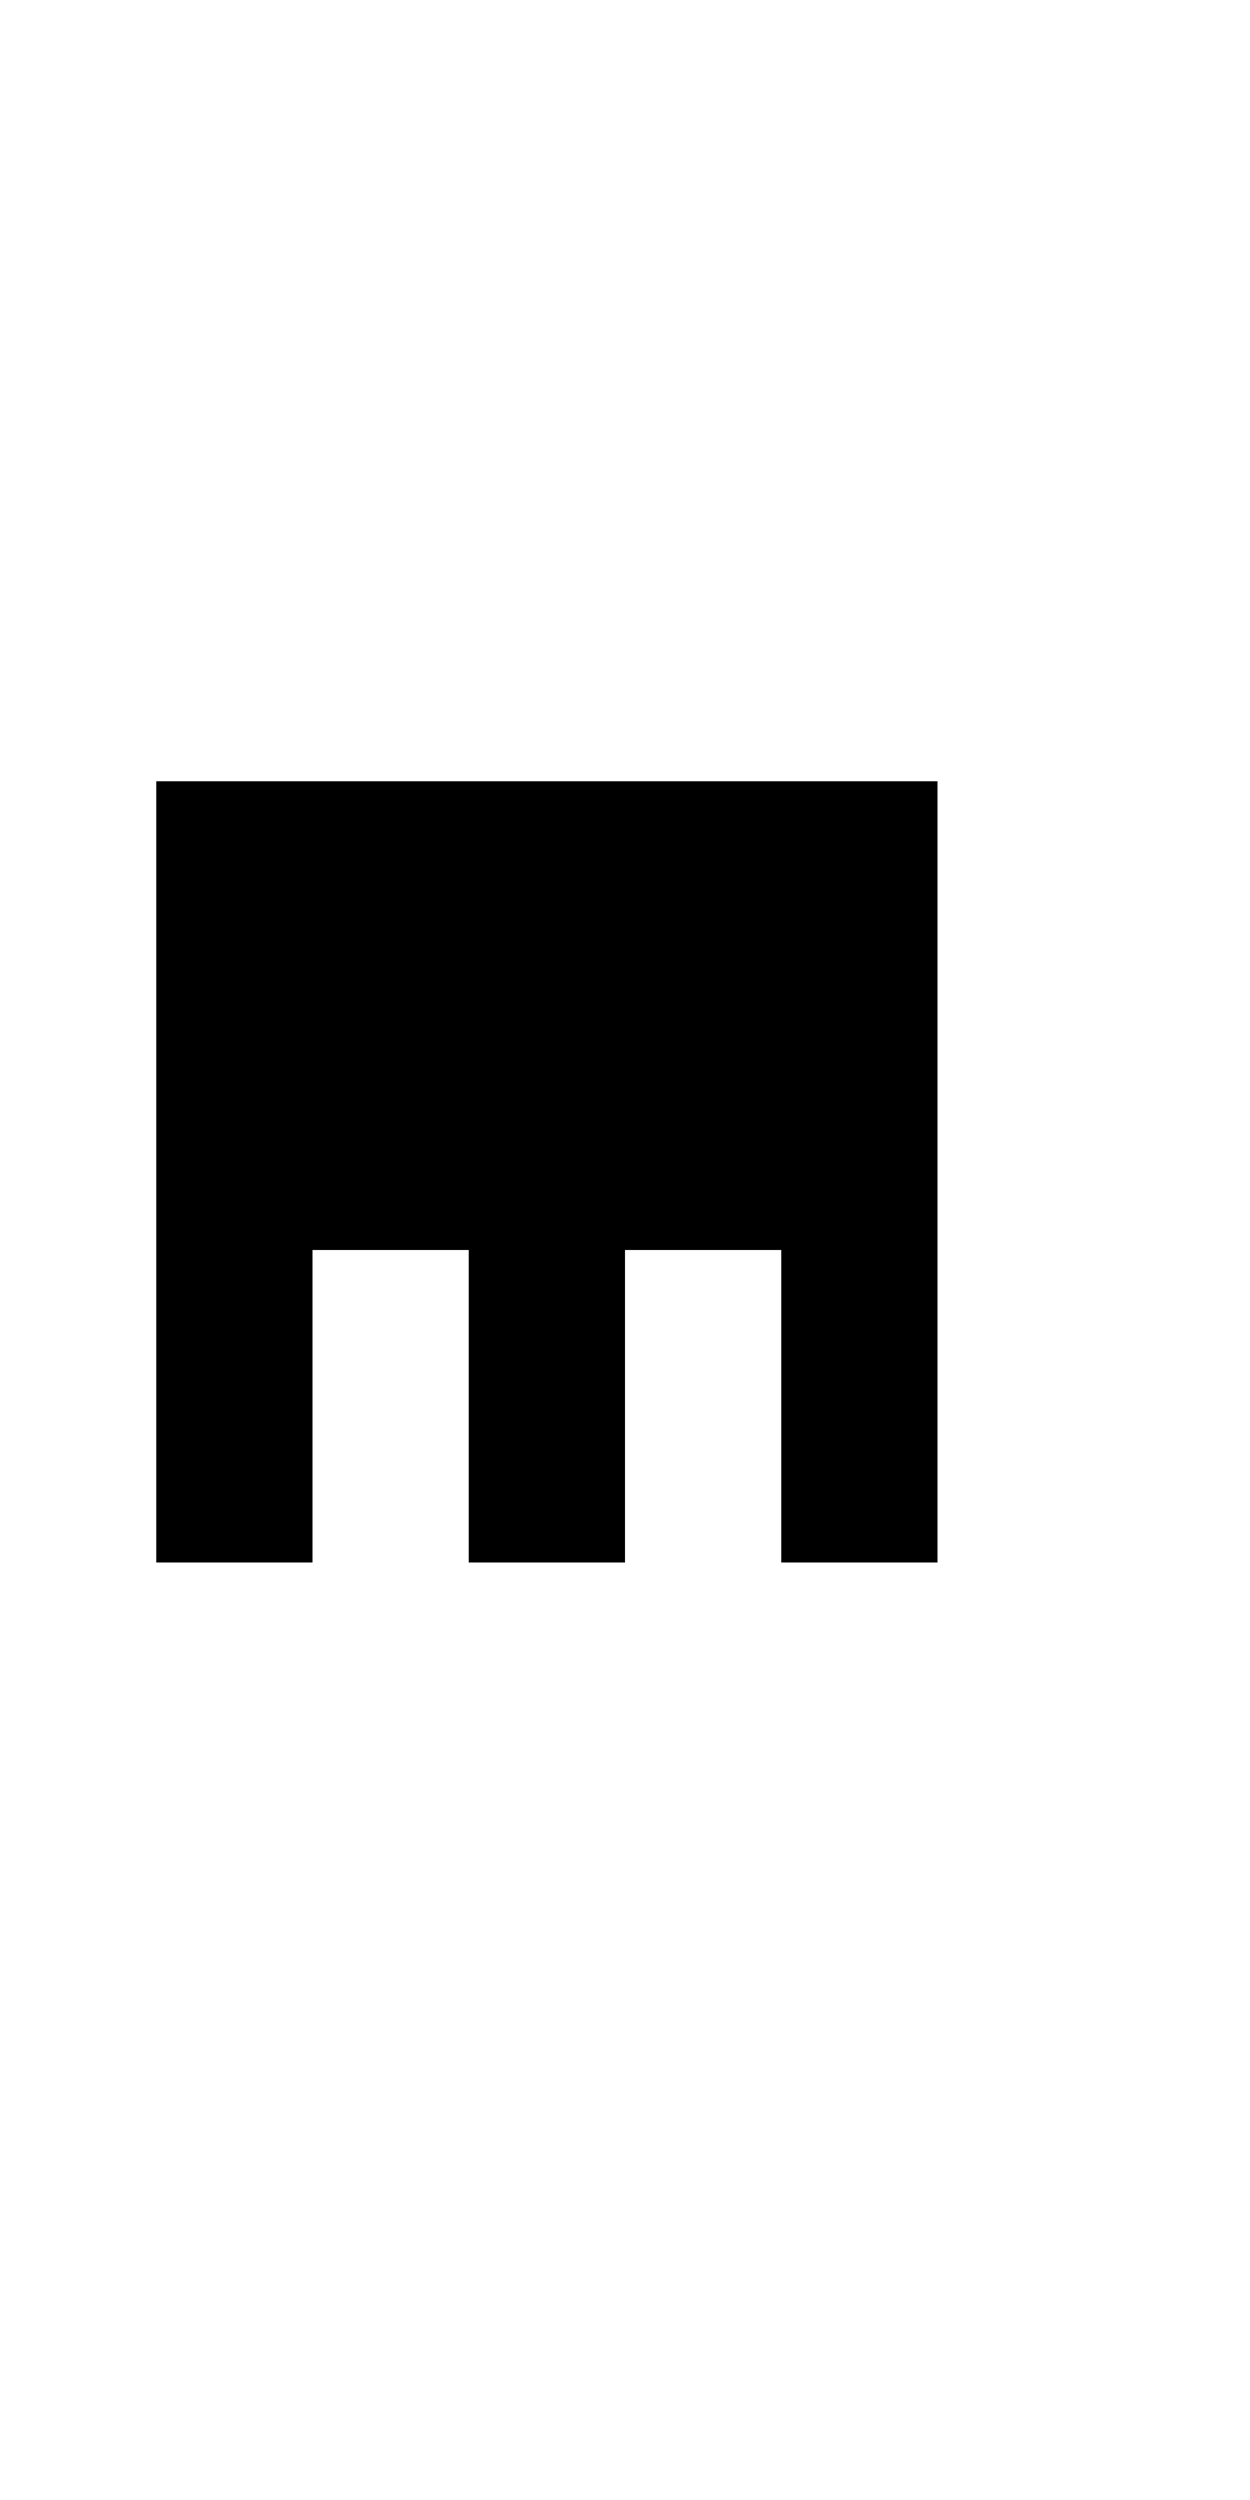 <?xml version="1.0" encoding="UTF-8" standalone="no"?>
<!DOCTYPE svg PUBLIC "-//W3C//DTD SVG 1.1//EN" 
  "http://www.w3.org/Graphics/SVG/1.1/DTD/svg11.dtd">
<svg width="8" height="16"
     xmlns="http://www.w3.org/2000/svg" version="1.1">
 <path d="  M 3,10  L 3,8  L 2,8  L 2,10  L 1,10  L 1,5  L 6,5  L 6,10  L 5,10  L 5,8  L 4,8  L 4,10  Z  M 0,0  L 0,16  L 8,16  L 8,0  Z  " style="fill:rgb(0, 0, 0); fill-opacity:0.000; stroke:none;" />
 <path d="  M 3,10  L 4,10  L 4,8  L 5,8  L 5,10  L 6,10  L 6,5  L 1,5  L 1,10  L 2,10  L 2,8  L 3,8  Z  " style="fill:rgb(0, 0, 0); fill-opacity:1.000; stroke:none;" />
</svg>
